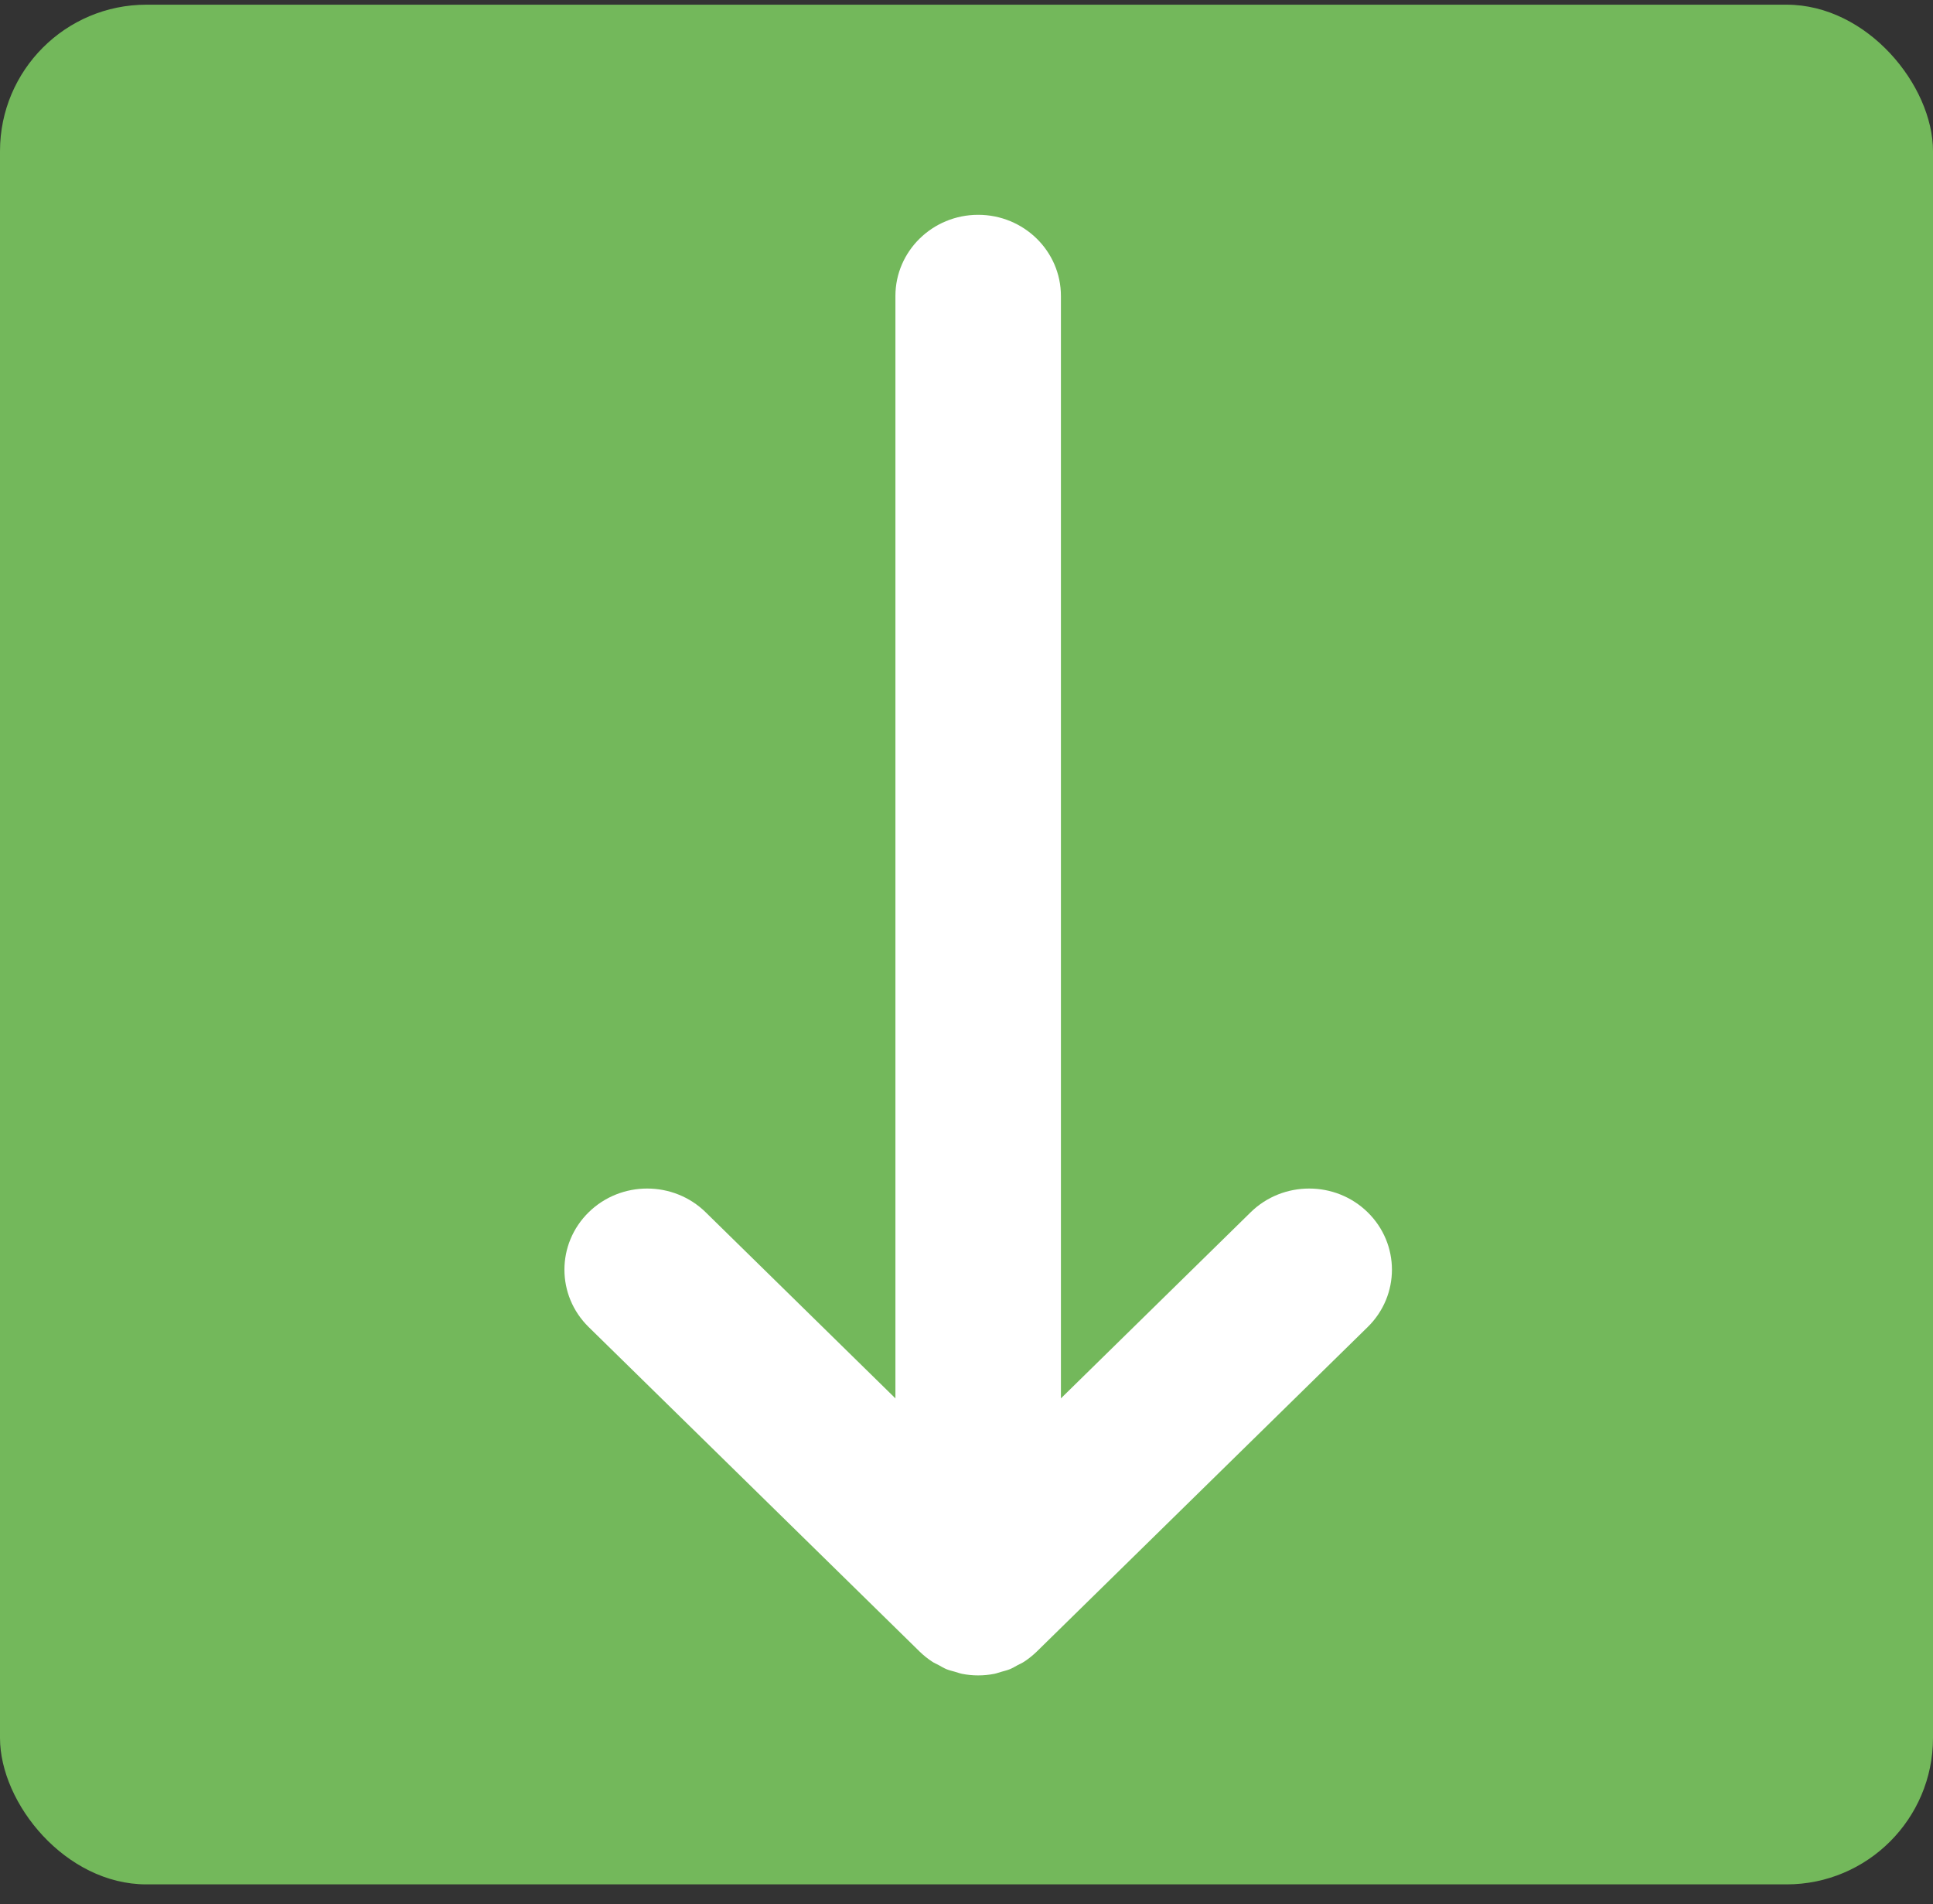 <?xml version="1.0" encoding="UTF-8" standalone="no"?>
<svg width="66px" height="65px" viewBox="0 0 66 65" version="1.1" xmlns="http://www.w3.org/2000/svg" xmlns:xlink="http://www.w3.org/1999/xlink" xmlns:sketch="http://www.bohemiancoding.com/sketch/ns">
    <rect x="0" y="0" width="66" height="65" fill="#333333" stroke="none"/>
    <!-- Generator: Sketch 3.3.1 (12002) - http://www.bohemiancoding.com/sketch -->
    <title>icon-download-green</title>
    <desc>Created with Sketch.</desc>
    <defs></defs>
    <g id="Page-1" stroke="none" stroke-width="1" fill="none" fill-rule="evenodd" sketch:type="MSPage">
        <g id="Social-icons" sketch:type="MSArtboardGroup" transform="translate(-226, -1966)">
            <g id="Green-doc-download-" sketch:type="MSLayerGroup" transform="translate(150, 1966)">
                <g id="icon-download-green" transform="translate(76, 0)" sketch:type="MSShapeGroup">
                    <rect id="Rectangle-2-Copy" fill="#73B85B" x="0" y="0.16" width="66" height="64.167" rx="5"></rect>
                    <g id="download-copy" transform="translate(18.857, 7.333)" fill="#FFFFFF">
                        <path d="M12.543,49.047 C12.674,49.175 12.819,49.292 12.975,49.393 C13.044,49.44 13.12,49.47 13.194,49.509 C13.281,49.558 13.368,49.61 13.461,49.649 C13.554,49.686 13.651,49.709 13.748,49.736 C13.828,49.758 13.906,49.789 13.989,49.806 C14.171,49.842 14.356,49.86 14.541,49.86 C14.728,49.86 14.913,49.842 15.095,49.806 C15.179,49.789 15.256,49.758 15.337,49.736 C15.433,49.709 15.529,49.686 15.622,49.649 C15.717,49.61 15.802,49.558 15.891,49.509 C15.963,49.47 16.039,49.44 16.11,49.393 C16.265,49.292 16.409,49.175 16.542,49.047 L27.841,37.968 C28.945,36.886 28.945,35.134 27.841,34.051 C26.739,32.97 24.947,32.97 23.845,34.051 L17.367,40.403 L17.367,2.77 C17.367,1.241 16.102,0 14.541,0 C12.982,0 11.716,1.241 11.716,2.77 L11.716,40.403 L5.238,34.051 C4.136,32.97 2.344,32.97 1.242,34.051 C0.139,35.134 0.139,36.886 1.242,37.968 L12.543,49.047 Z" id="Fill-2330"></path>
                    </g>
                </g>
            </g>
        </g>
    </g>
</svg>